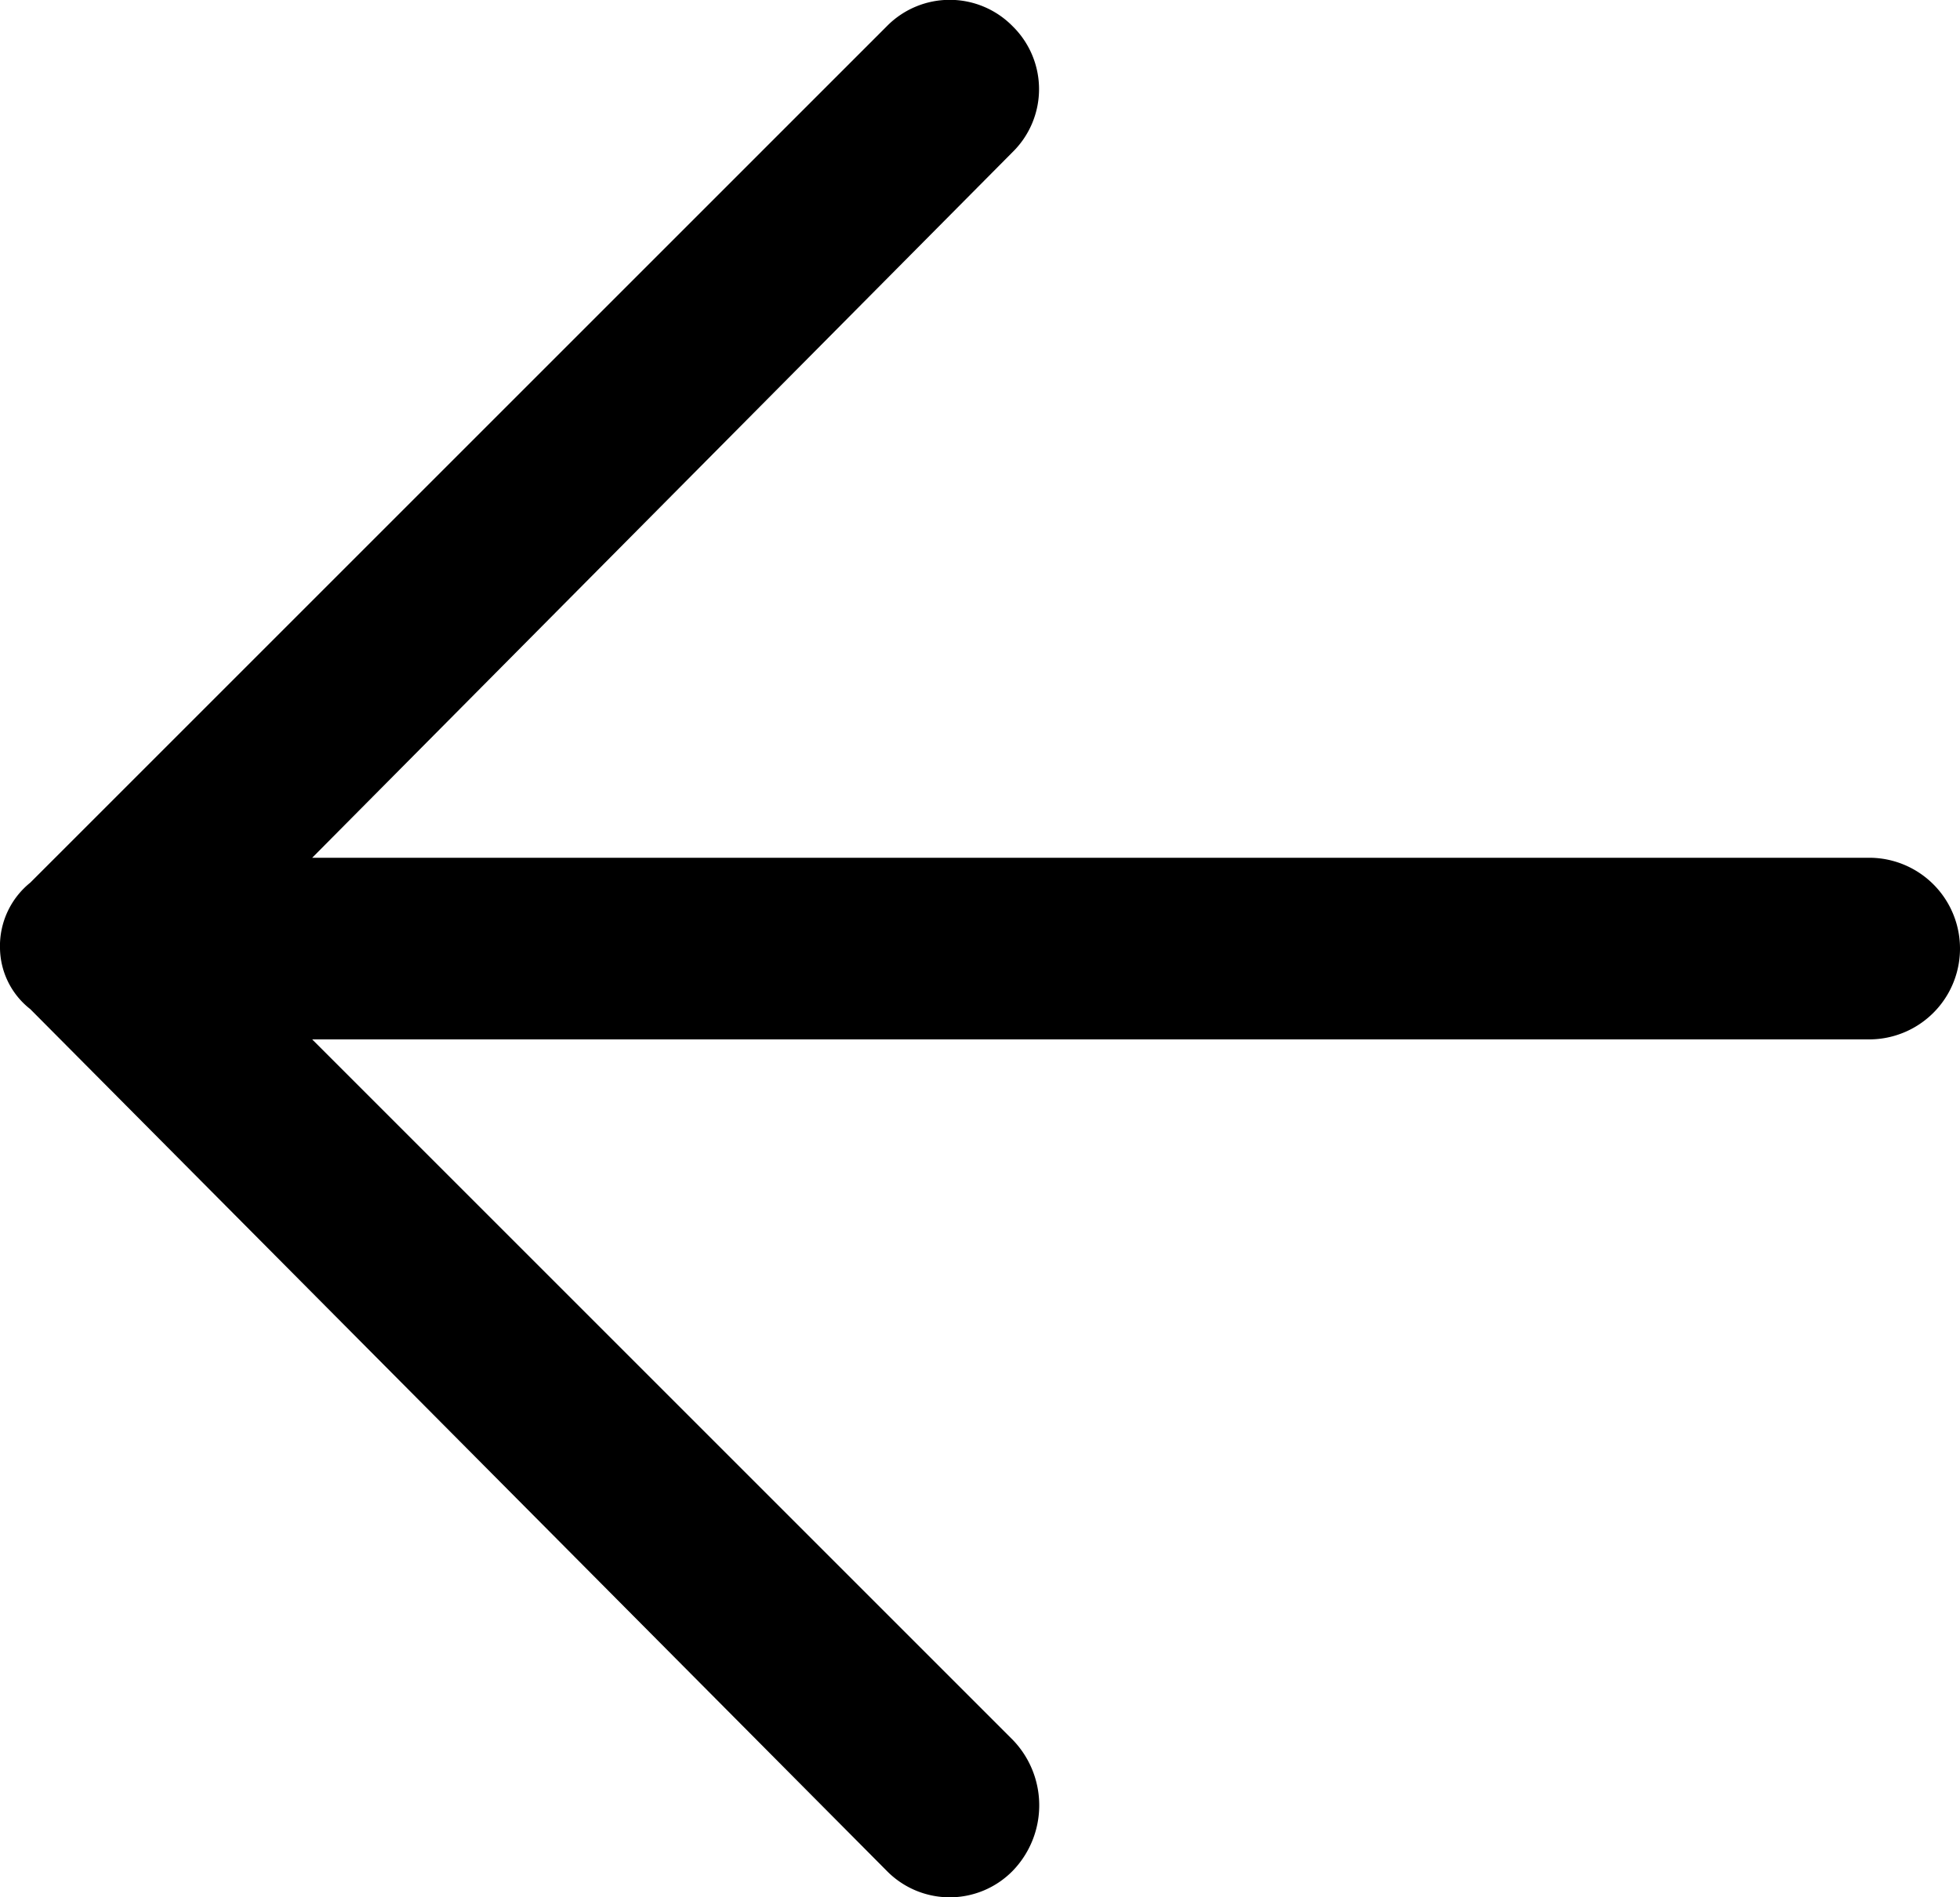 <svg xmlns="http://www.w3.org/2000/svg" viewBox="0 0 29.13 28.2"><title>arrow-light</title><g id="Layer_2" data-name="Layer 2"><g id="Layer_1-2" data-name="Layer 1"><path d="M.45,13.12,13.18.39a1.31,1.31,0,0,1,1.87,0,1.31,1.31,0,0,1,0,1.87L4.64,12.75H27.78a1.35,1.35,0,0,1,0,2.7H4.64L15.05,25.86a1.4,1.4,0,0,1,0,1.95,1.31,1.31,0,0,1-1.87,0L.45,15A1.17,1.17,0,0,1,0,14.1,1.21,1.21,0,0,1,.45,13.12Z"/></g></g></svg>